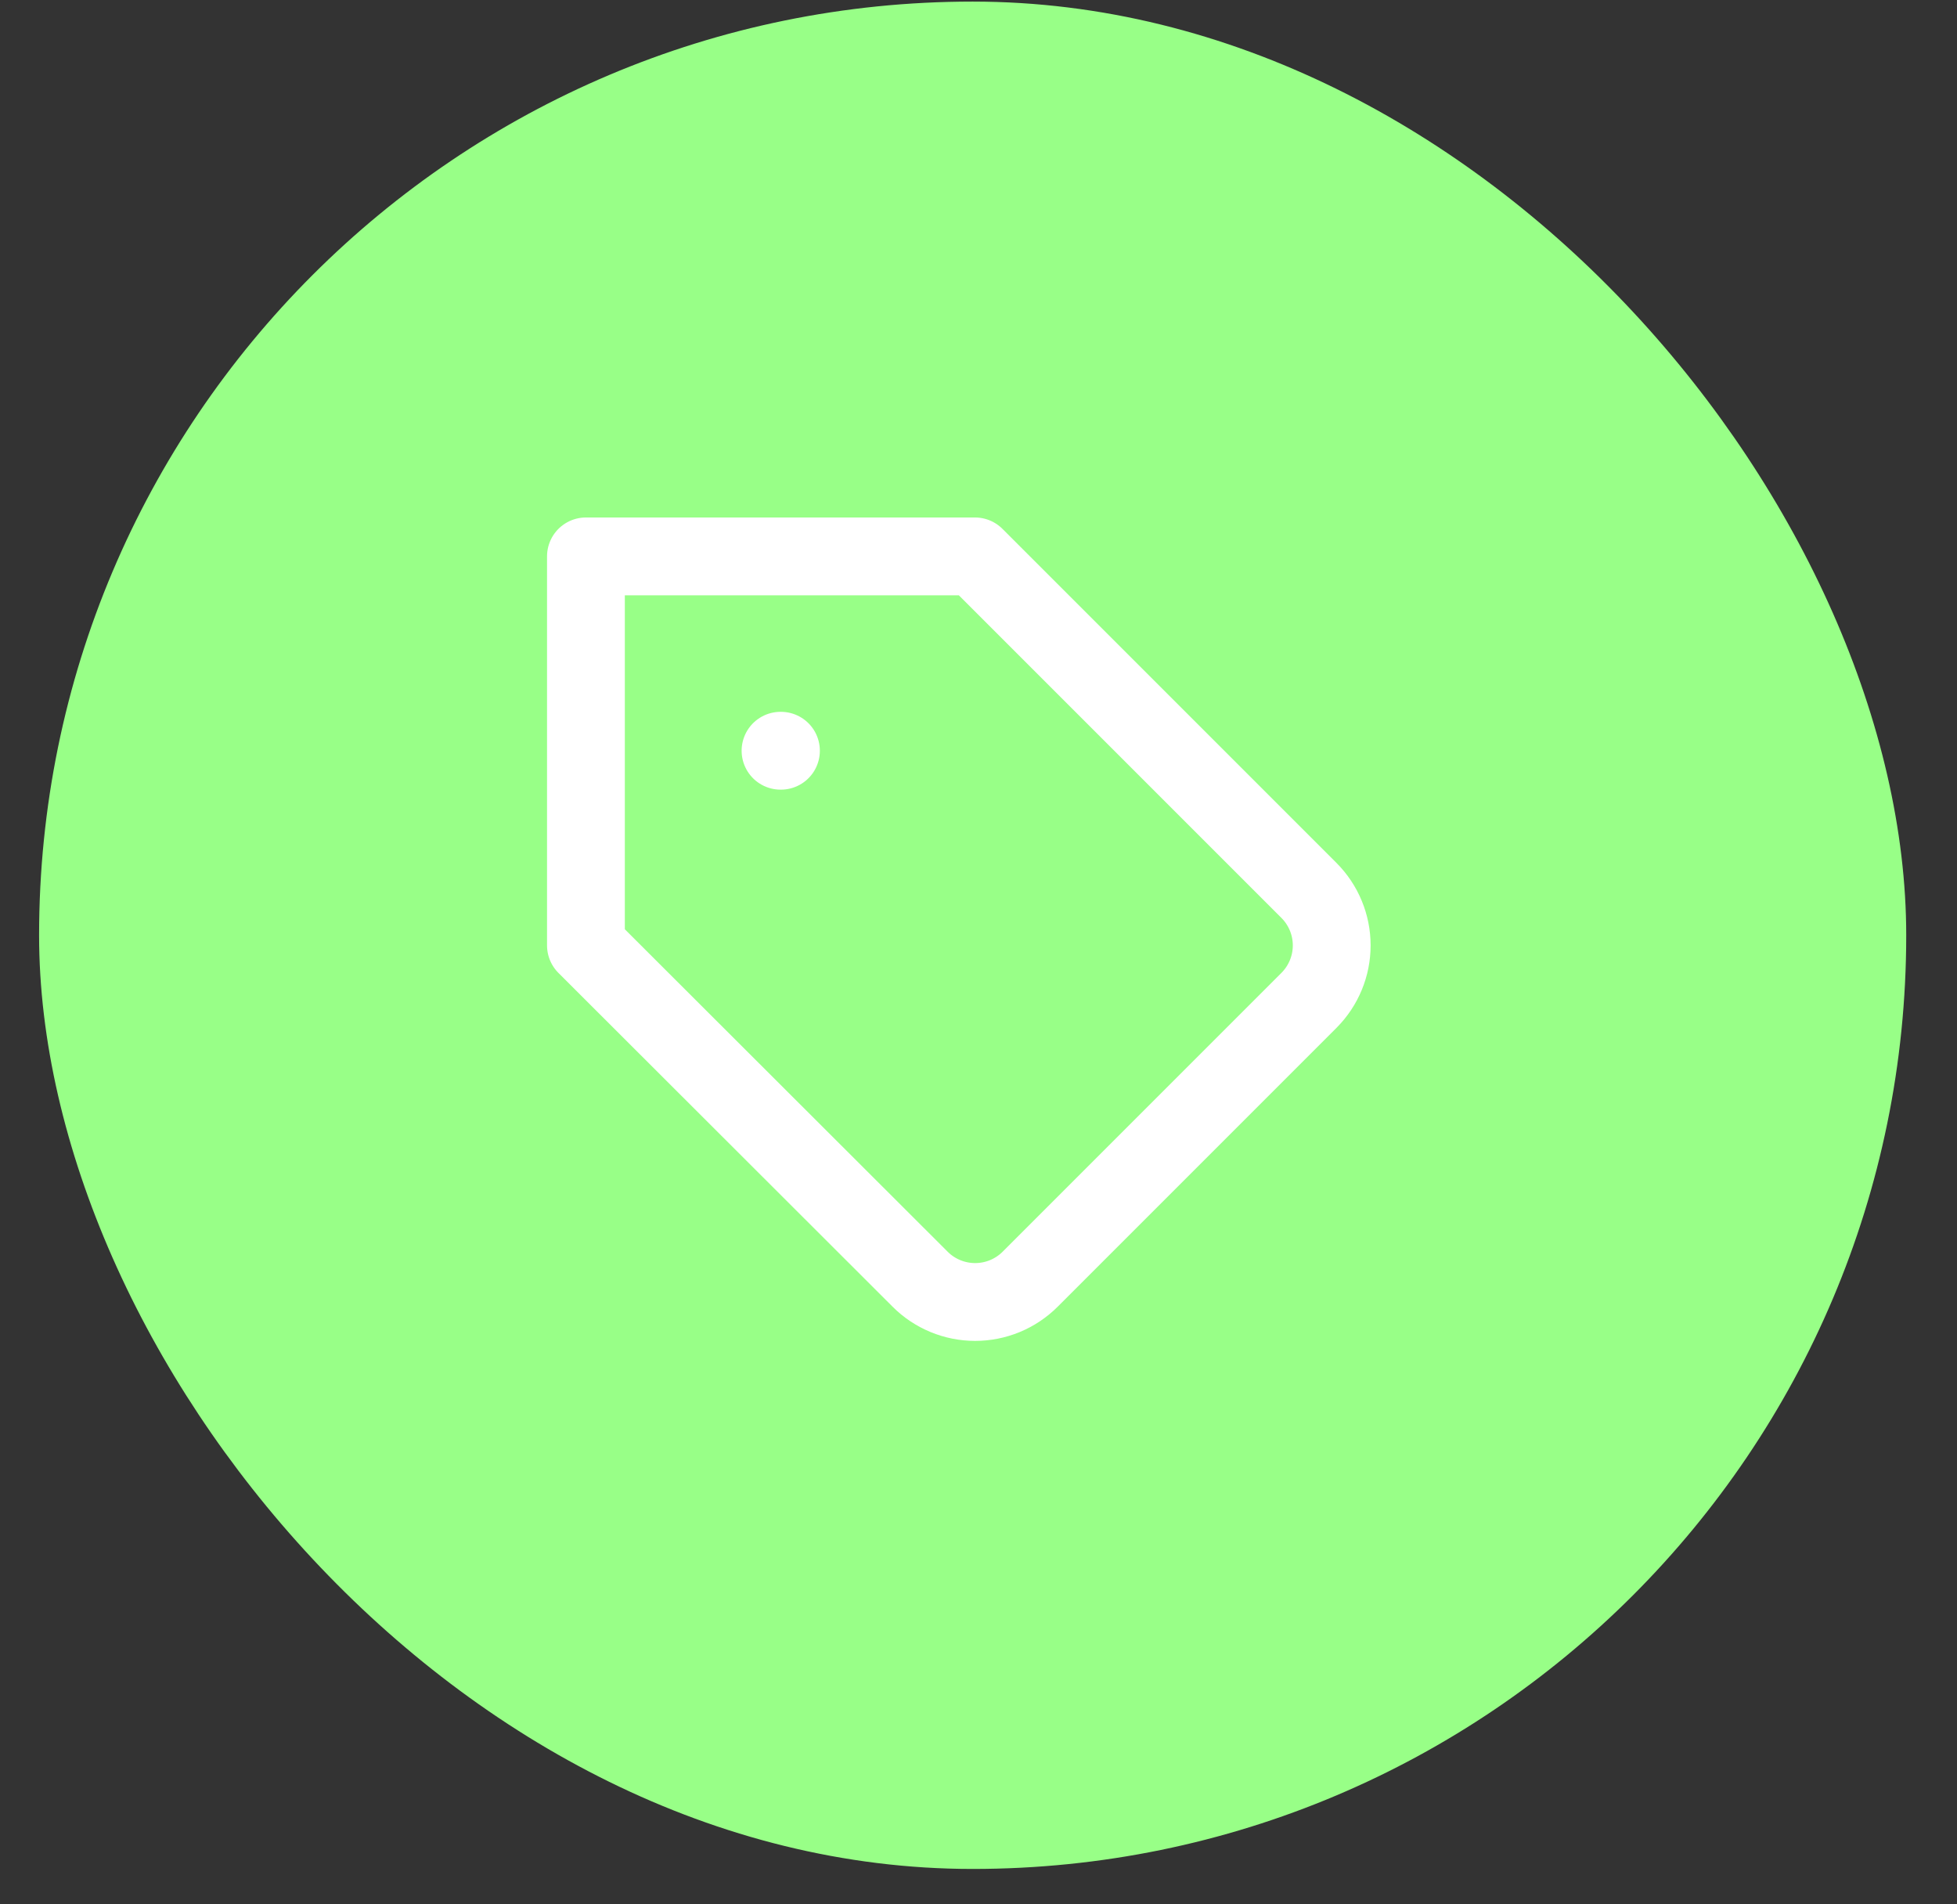 <svg width="37" height="36" viewBox="0 0 37 36" fill="none" xmlns="http://www.w3.org/2000/svg">
<rect x="0" y="0" width="37" height="36" fill="#333333" stroke="none"/>
<rect x="0.739" y="0.03" width="35.301" height="35.301" rx="17.651" fill="#98FF87"/>
<g clip-path="url(#clip0_138_625)">
<path d="M24.75 18.909L19.477 24.182C19.34 24.319 19.178 24.427 19 24.501C18.821 24.575 18.63 24.613 18.436 24.613C18.243 24.613 18.052 24.575 17.873 24.501C17.695 24.427 17.532 24.319 17.396 24.182L11.078 17.872V10.518H18.433L24.75 16.835C25.024 17.111 25.178 17.483 25.178 17.872C25.178 18.261 25.024 18.633 24.75 18.909V18.909Z" stroke="white" stroke-width="1.471" stroke-linecap="round" stroke-linejoin="round"/>
<path d="M14.757 14.192H14.765" stroke="white" stroke-width="1.471" stroke-linecap="round" stroke-linejoin="round"/>
</g>
<defs>
<clipPath id="clip0_138_625">
<rect width="17.651" height="17.651" fill="white" transform="translate(9.607 9.043)"/>
</clipPath>
</defs>
</svg>
